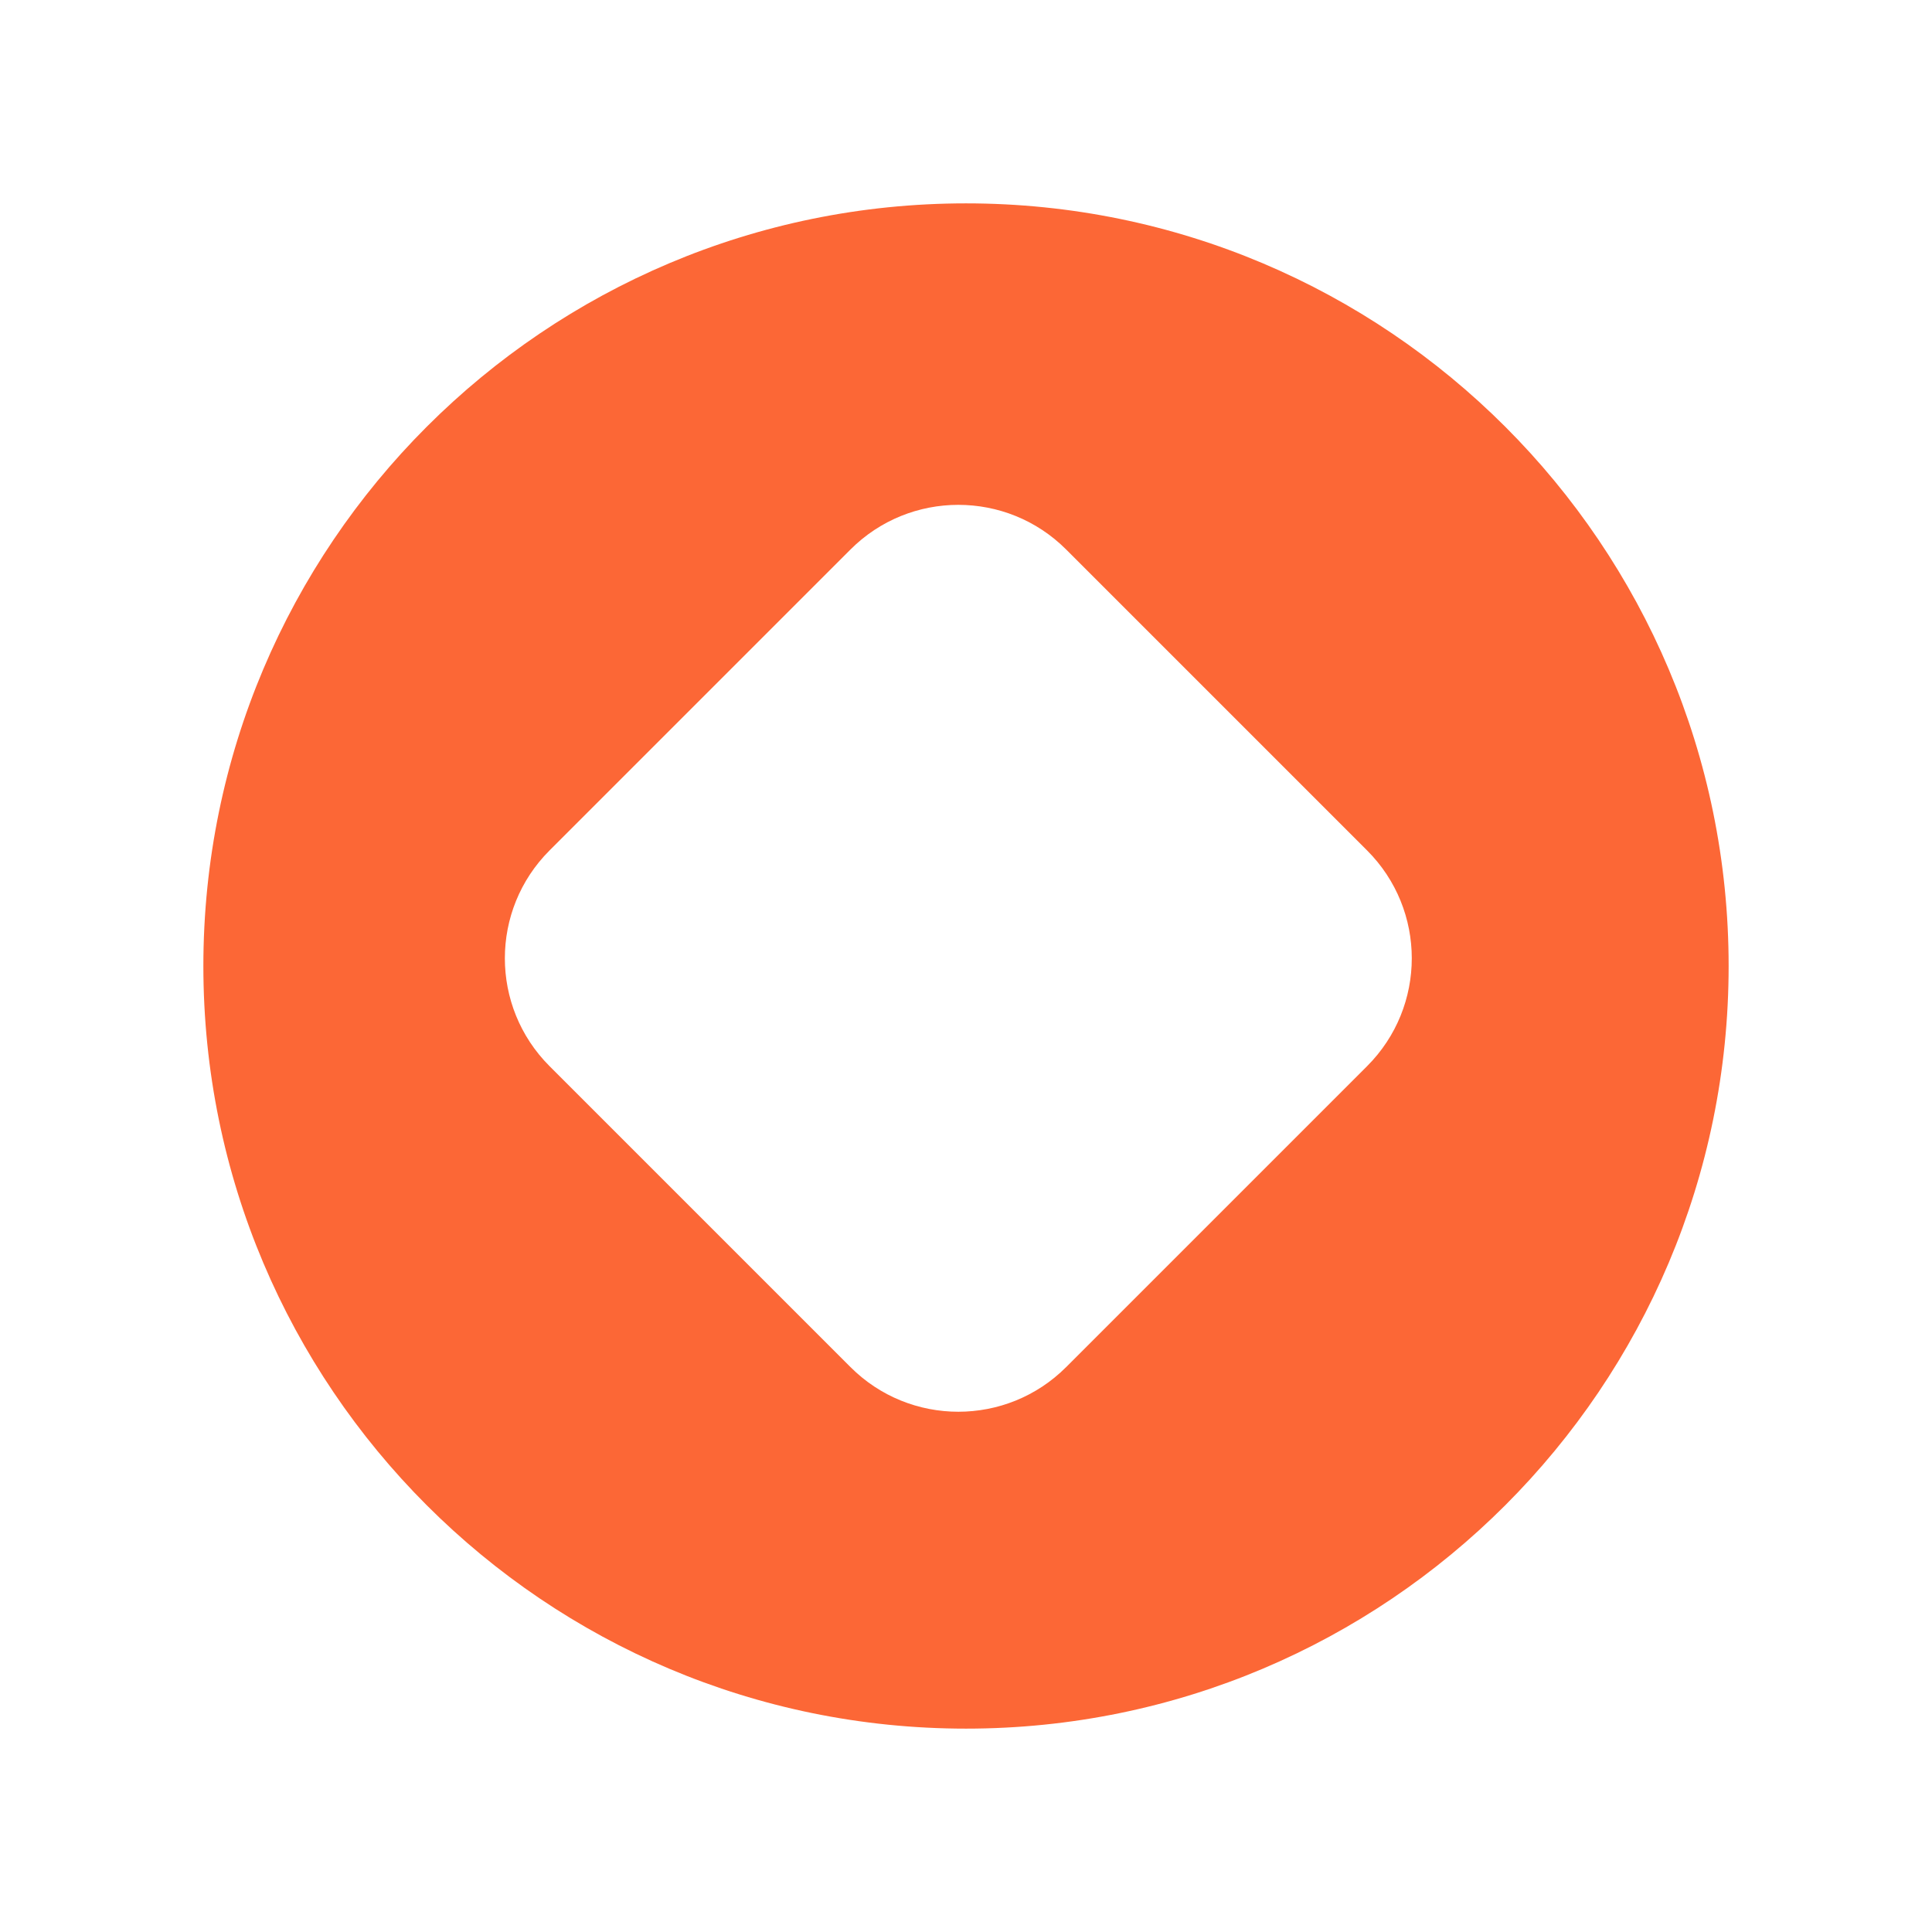 <svg width="38" height="38" viewBox="0 0 38 38" fill="none" xmlns="http://www.w3.org/2000/svg">
<g filter="url(#filter0_d_200_1956)">
<path fill-rule="evenodd" clip-rule="evenodd" d="M19 30C27.284 30 34 23.284 34 15C34 6.716 27.284 0 19 0C10.716 0 4 6.716 4 15C4 23.284 10.716 30 19 30ZM10.809 12.727C9.637 13.899 9.637 15.798 10.809 16.97L16.728 22.889C17.899 24.06 19.799 24.06 20.97 22.889L26.889 16.97C28.061 15.798 28.061 13.899 26.889 12.727L20.97 6.808C19.799 5.637 17.899 5.637 16.728 6.808L10.809 12.727Z" fill="#FC6736"/>
</g>
<defs>
<filter id="filter0_d_200_1956" x="0" y="0" width="38" height="38" filterUnits="userSpaceOnUse" color-interpolation-filters="sRGB">
<feFlood flood-opacity="0" result="BackgroundImageFix"/>
<feColorMatrix in="SourceAlpha" type="matrix" values="0 0 0 0 0 0 0 0 0 0 0 0 0 0 0 0 0 0 127 0" result="hardAlpha"/>
<feOffset dy="4"/>
<feGaussianBlur stdDeviation="2"/>
<feComposite in2="hardAlpha" operator="out"/>
<feColorMatrix type="matrix" values="0 0 0 0 0 0 0 0 0 0 0 0 0 0 0 0 0 0 0.25 0"/>
<feBlend mode="normal" in2="BackgroundImageFix" result="effect1_dropShadow_200_1956"/>
<feBlend mode="normal" in="SourceGraphic" in2="effect1_dropShadow_200_1956" result="shape"/>
</filter>
</defs>
</svg>
